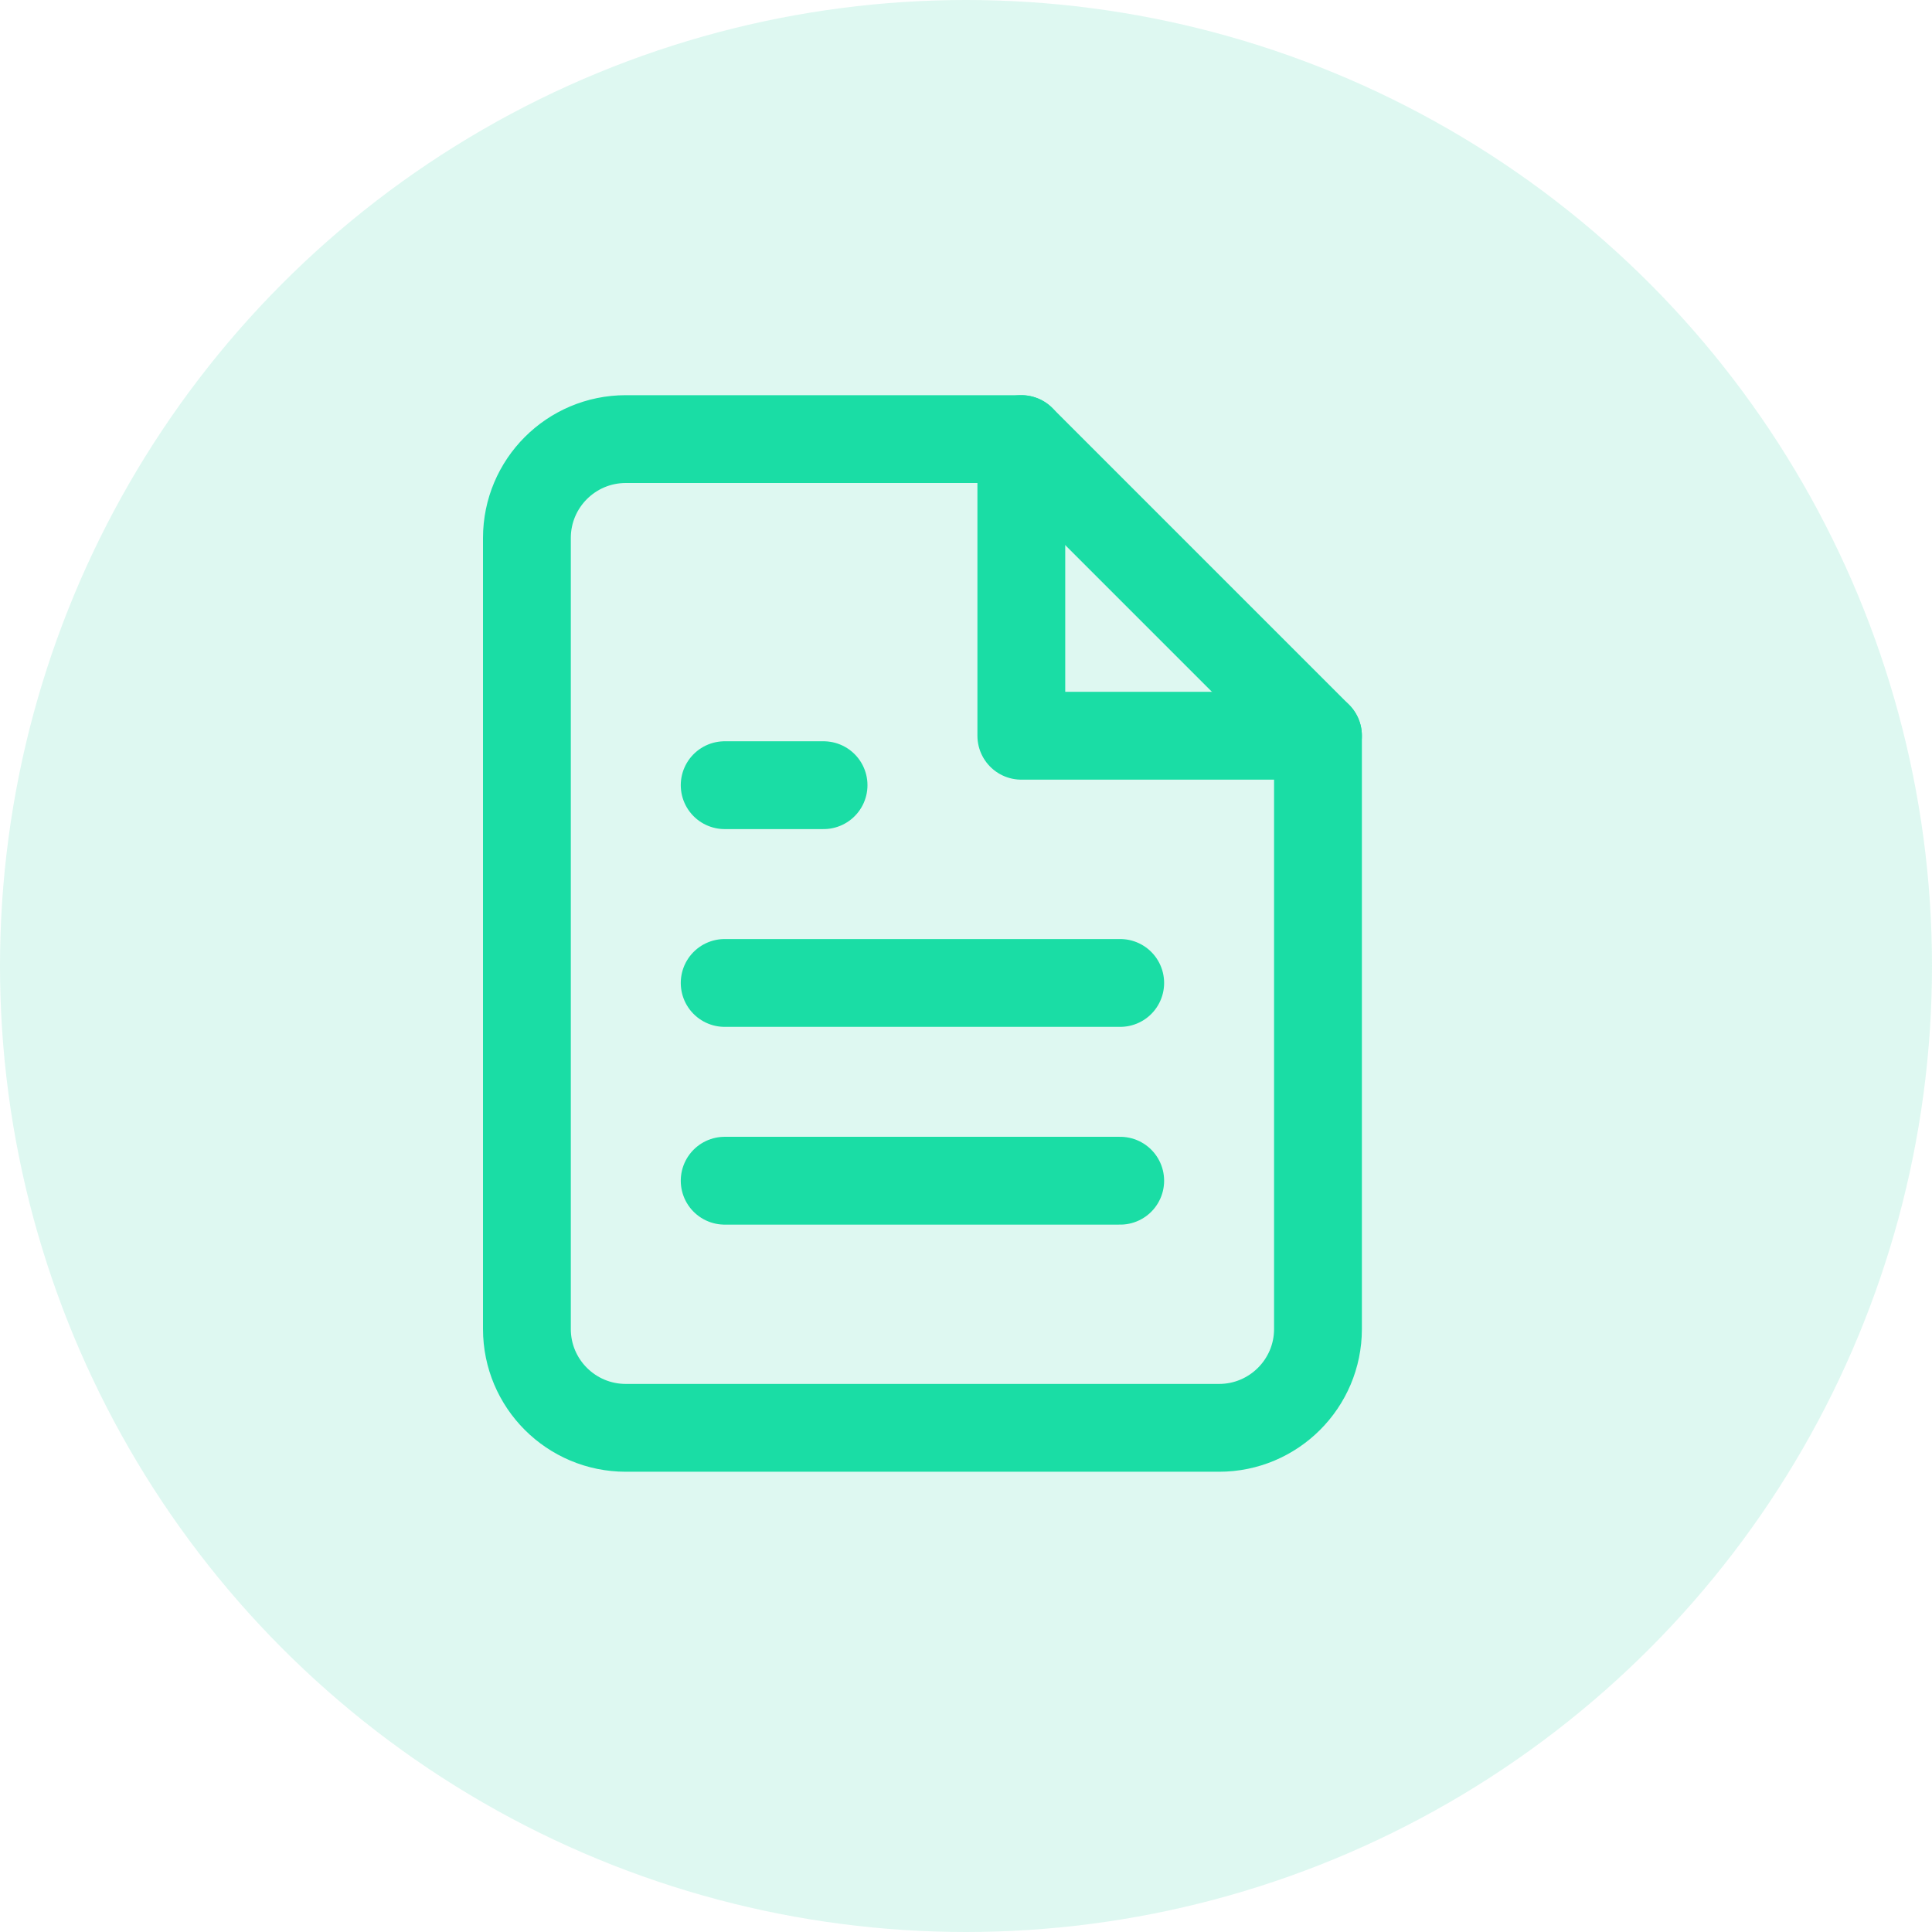<?xml version="1.0" encoding="UTF-8"?>
<svg width="22px" height="22px" viewBox="0 0 22 22" version="1.1" xmlns="http://www.w3.org/2000/svg" xmlns:xlink="http://www.w3.org/1999/xlink">
    <!-- Generator: Sketch 63.1 (92452) - https://sketch.com -->
    <title>files_disable</title>
    <desc>Created with Sketch.</desc>
    <g id="task+member-1-copy" stroke="none" stroke-width="1" fill="none" fill-rule="evenodd">
        <g id="files_disable">
            <circle id="Oval-Copy" fill="#05CB92" opacity="0.13" cx="11" cy="11" r="11"></circle>
            <g id="Group-93" transform="translate(6, 5)" stroke="#1ADDA5" stroke-linecap="round" stroke-linejoin="round">
                <path d="M5.63,-6.21724894e-15 L1.126,-6.21724894e-15 C0.504,-6.21724894e-15 -2.38919995e-13,0.504 -2.38919995e-13,1.126 L-2.38919995e-13,10.134 C-2.38919995e-13,10.755 0.504,11.259 1.126,11.259 L7.882,11.259 C8.503,11.259 9.008,10.755 9.008,10.134 L9.008,3.378 L5.63,-6.21724894e-15 Z" id="Path"></path>
                <polyline id="Path" points="5.63 2.66453526e-14 5.63 3.378 9.008 3.378"></polyline>
                <line x1="3.378" y1="3.941" x2="2.252" y2="3.941" id="Path"></line>
                <line x1="6.756" y1="6.193" x2="2.252" y2="6.193" id="Path"></line>
                <line x1="6.756" y1="8.445" x2="2.252" y2="8.445" id="Path"></line>
            </g>
        </g>
    </g>
</svg>